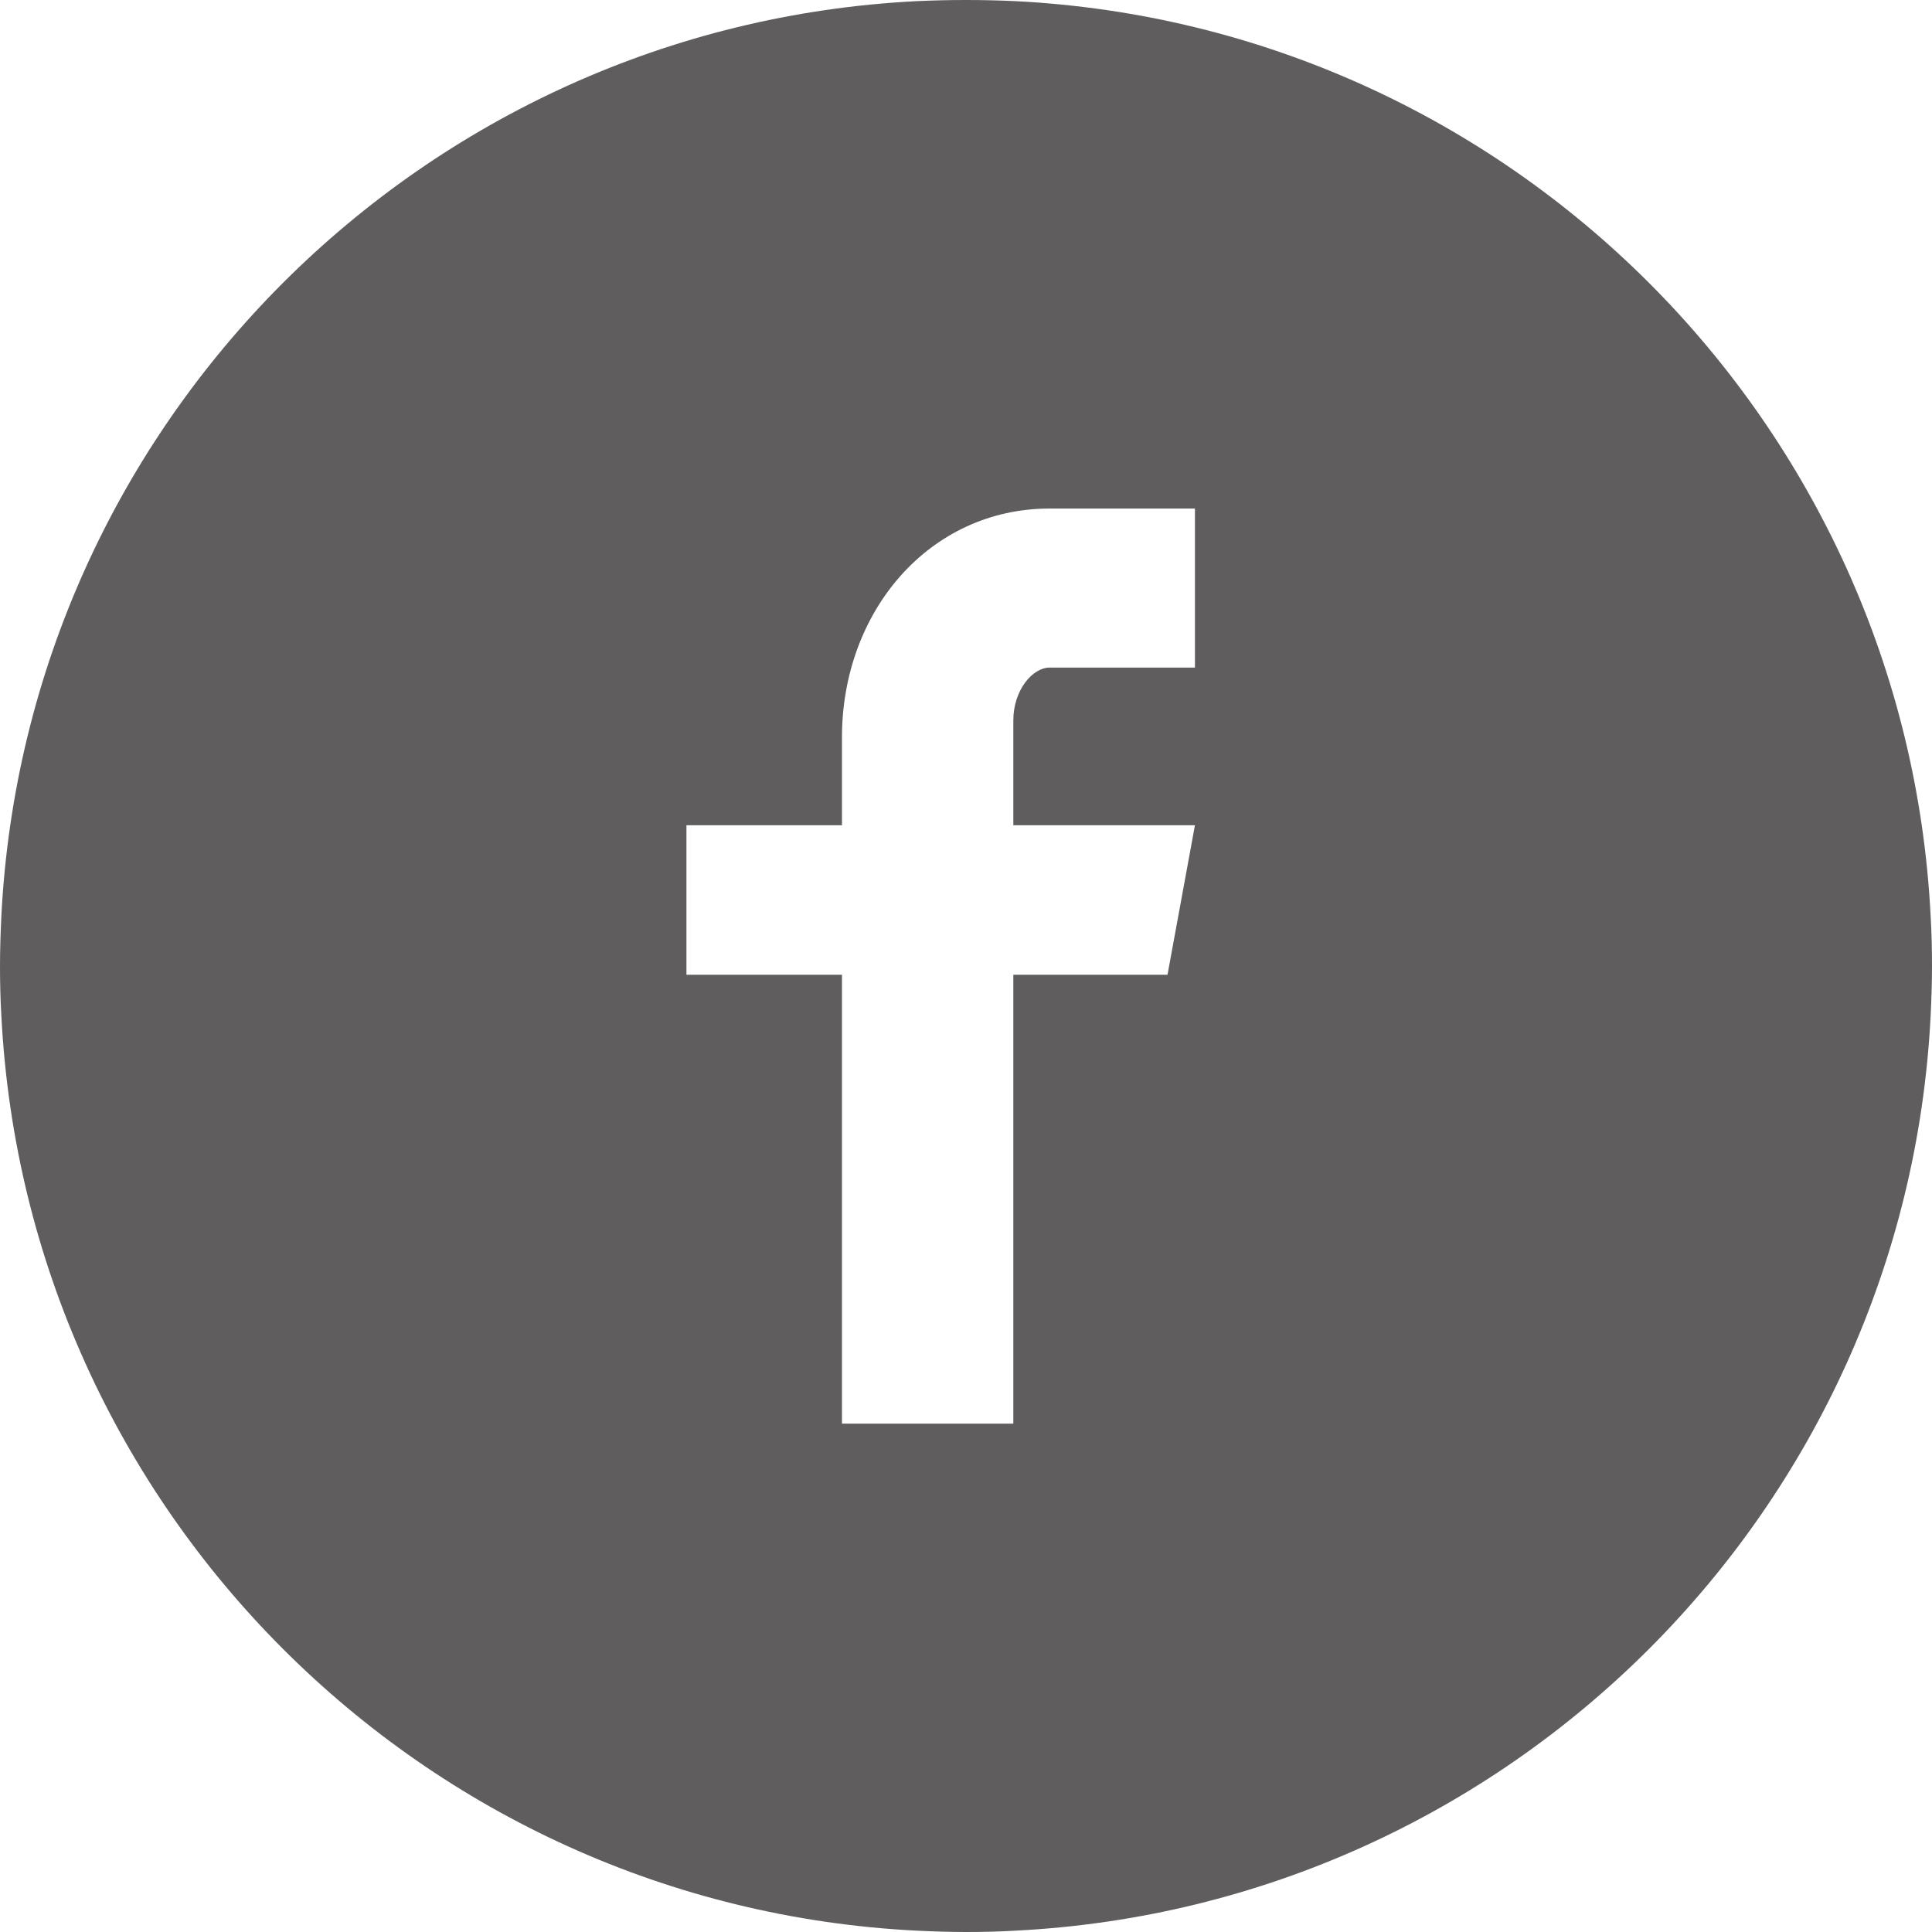 <svg width="50" height="50" viewBox="0 0 50 50" fill="none" xmlns="http://www.w3.org/2000/svg">
<path d="M26.285 0.03C25.86 0.01 25.43 0 25 0C24.57 0 24.14 0.01 23.715 0.03C10.93 0.68 0.68 10.931 0.035 23.712C0.015 24.137 0 24.567 0 24.997C0 25.427 0.01 25.858 0.035 26.283C0.685 39.069 10.935 49.32 23.715 49.965C24.14 49.985 24.57 50 25 50C25.43 50 25.86 49.99 26.285 49.965C39.07 49.315 49.32 39.064 49.965 26.283C49.985 25.858 50 25.427 50 24.997C50 24.567 49.99 24.137 49.965 23.712C49.32 10.931 39.07 0.68 26.285 0.03ZM30.215 25.227H26.225V36.844H21.79V25.227H17.765V21.357H21.79V19.082C21.79 15.817 24.055 13.161 27.165 13.161H30.925V17.277H27.165C26.72 17.277 26.225 17.862 26.225 18.642V21.357H30.925L30.215 25.227Z" fill="#5F5D5D"/>
</svg>
